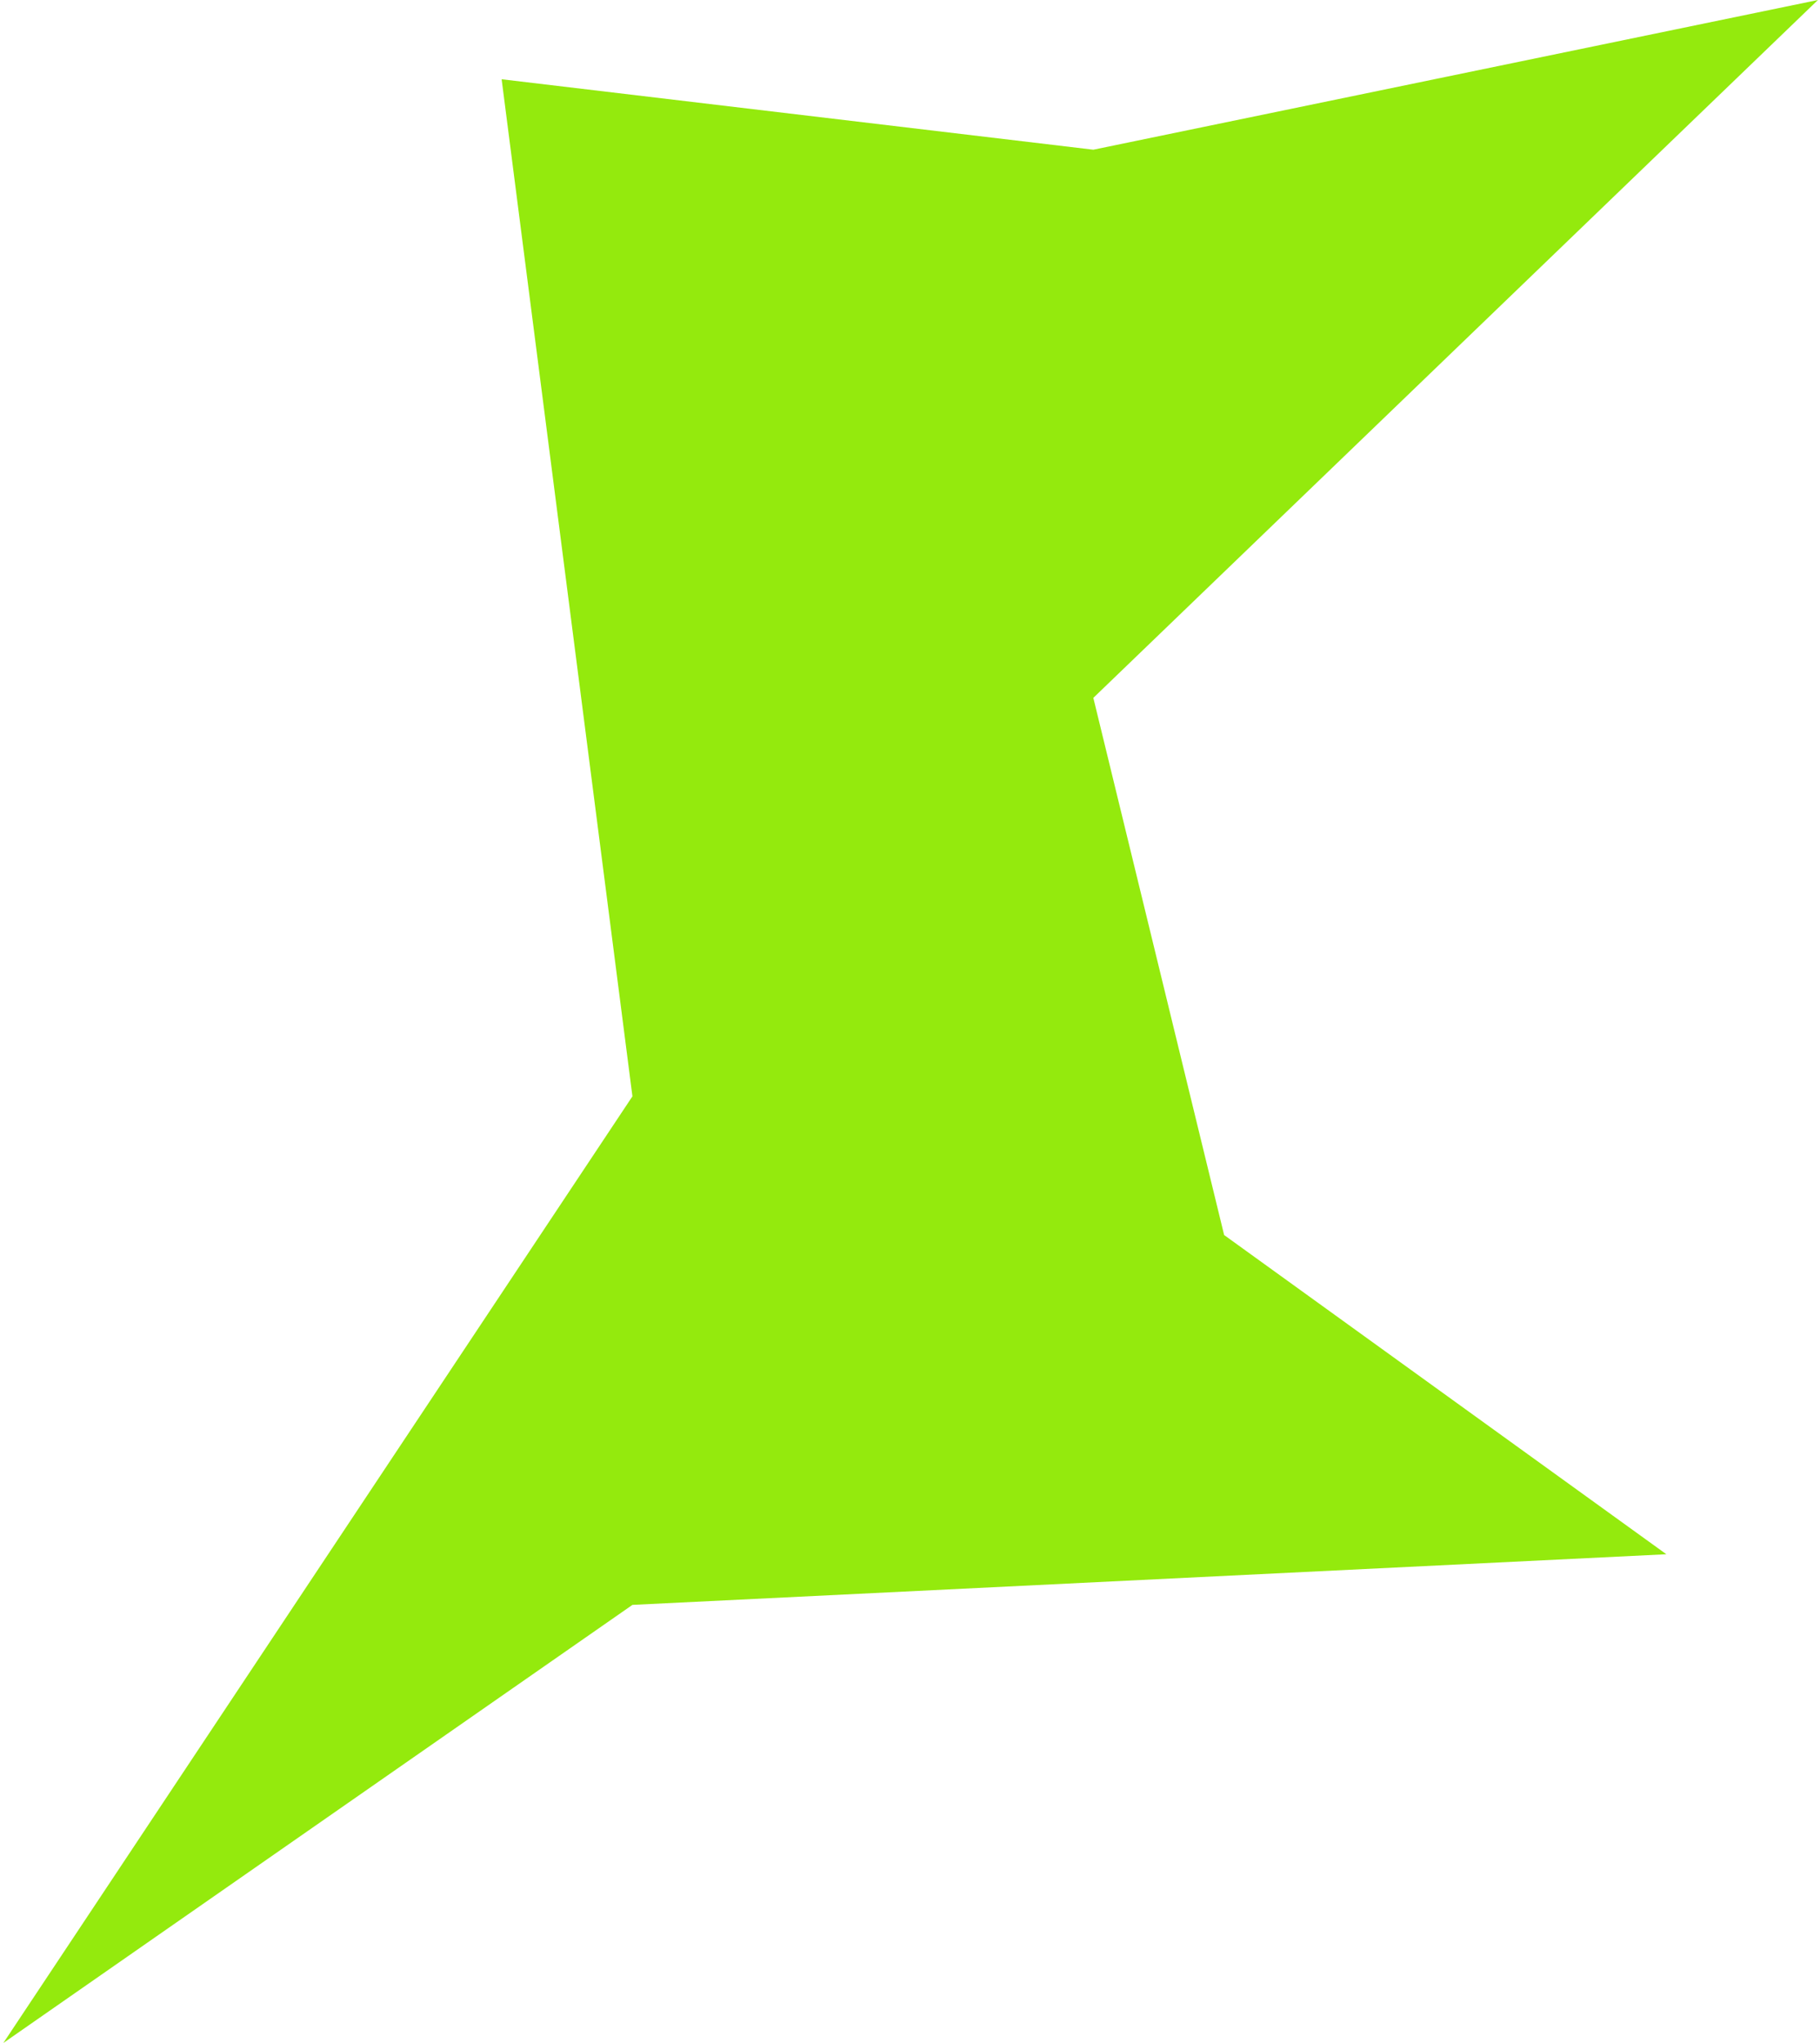 <svg width="335" height="376" viewBox="0 0 335 376" fill="none" xmlns="http://www.w3.org/2000/svg">
<path d="M92.333 14.586L201.246 27.552L334.617 0L201.246 128.44L225.322 227.302L306.72 286.052L116.409 295.371L0.617 376L116.409 201.776L92.333 14.586Z" fill="#94EA0D"/>
</svg>
